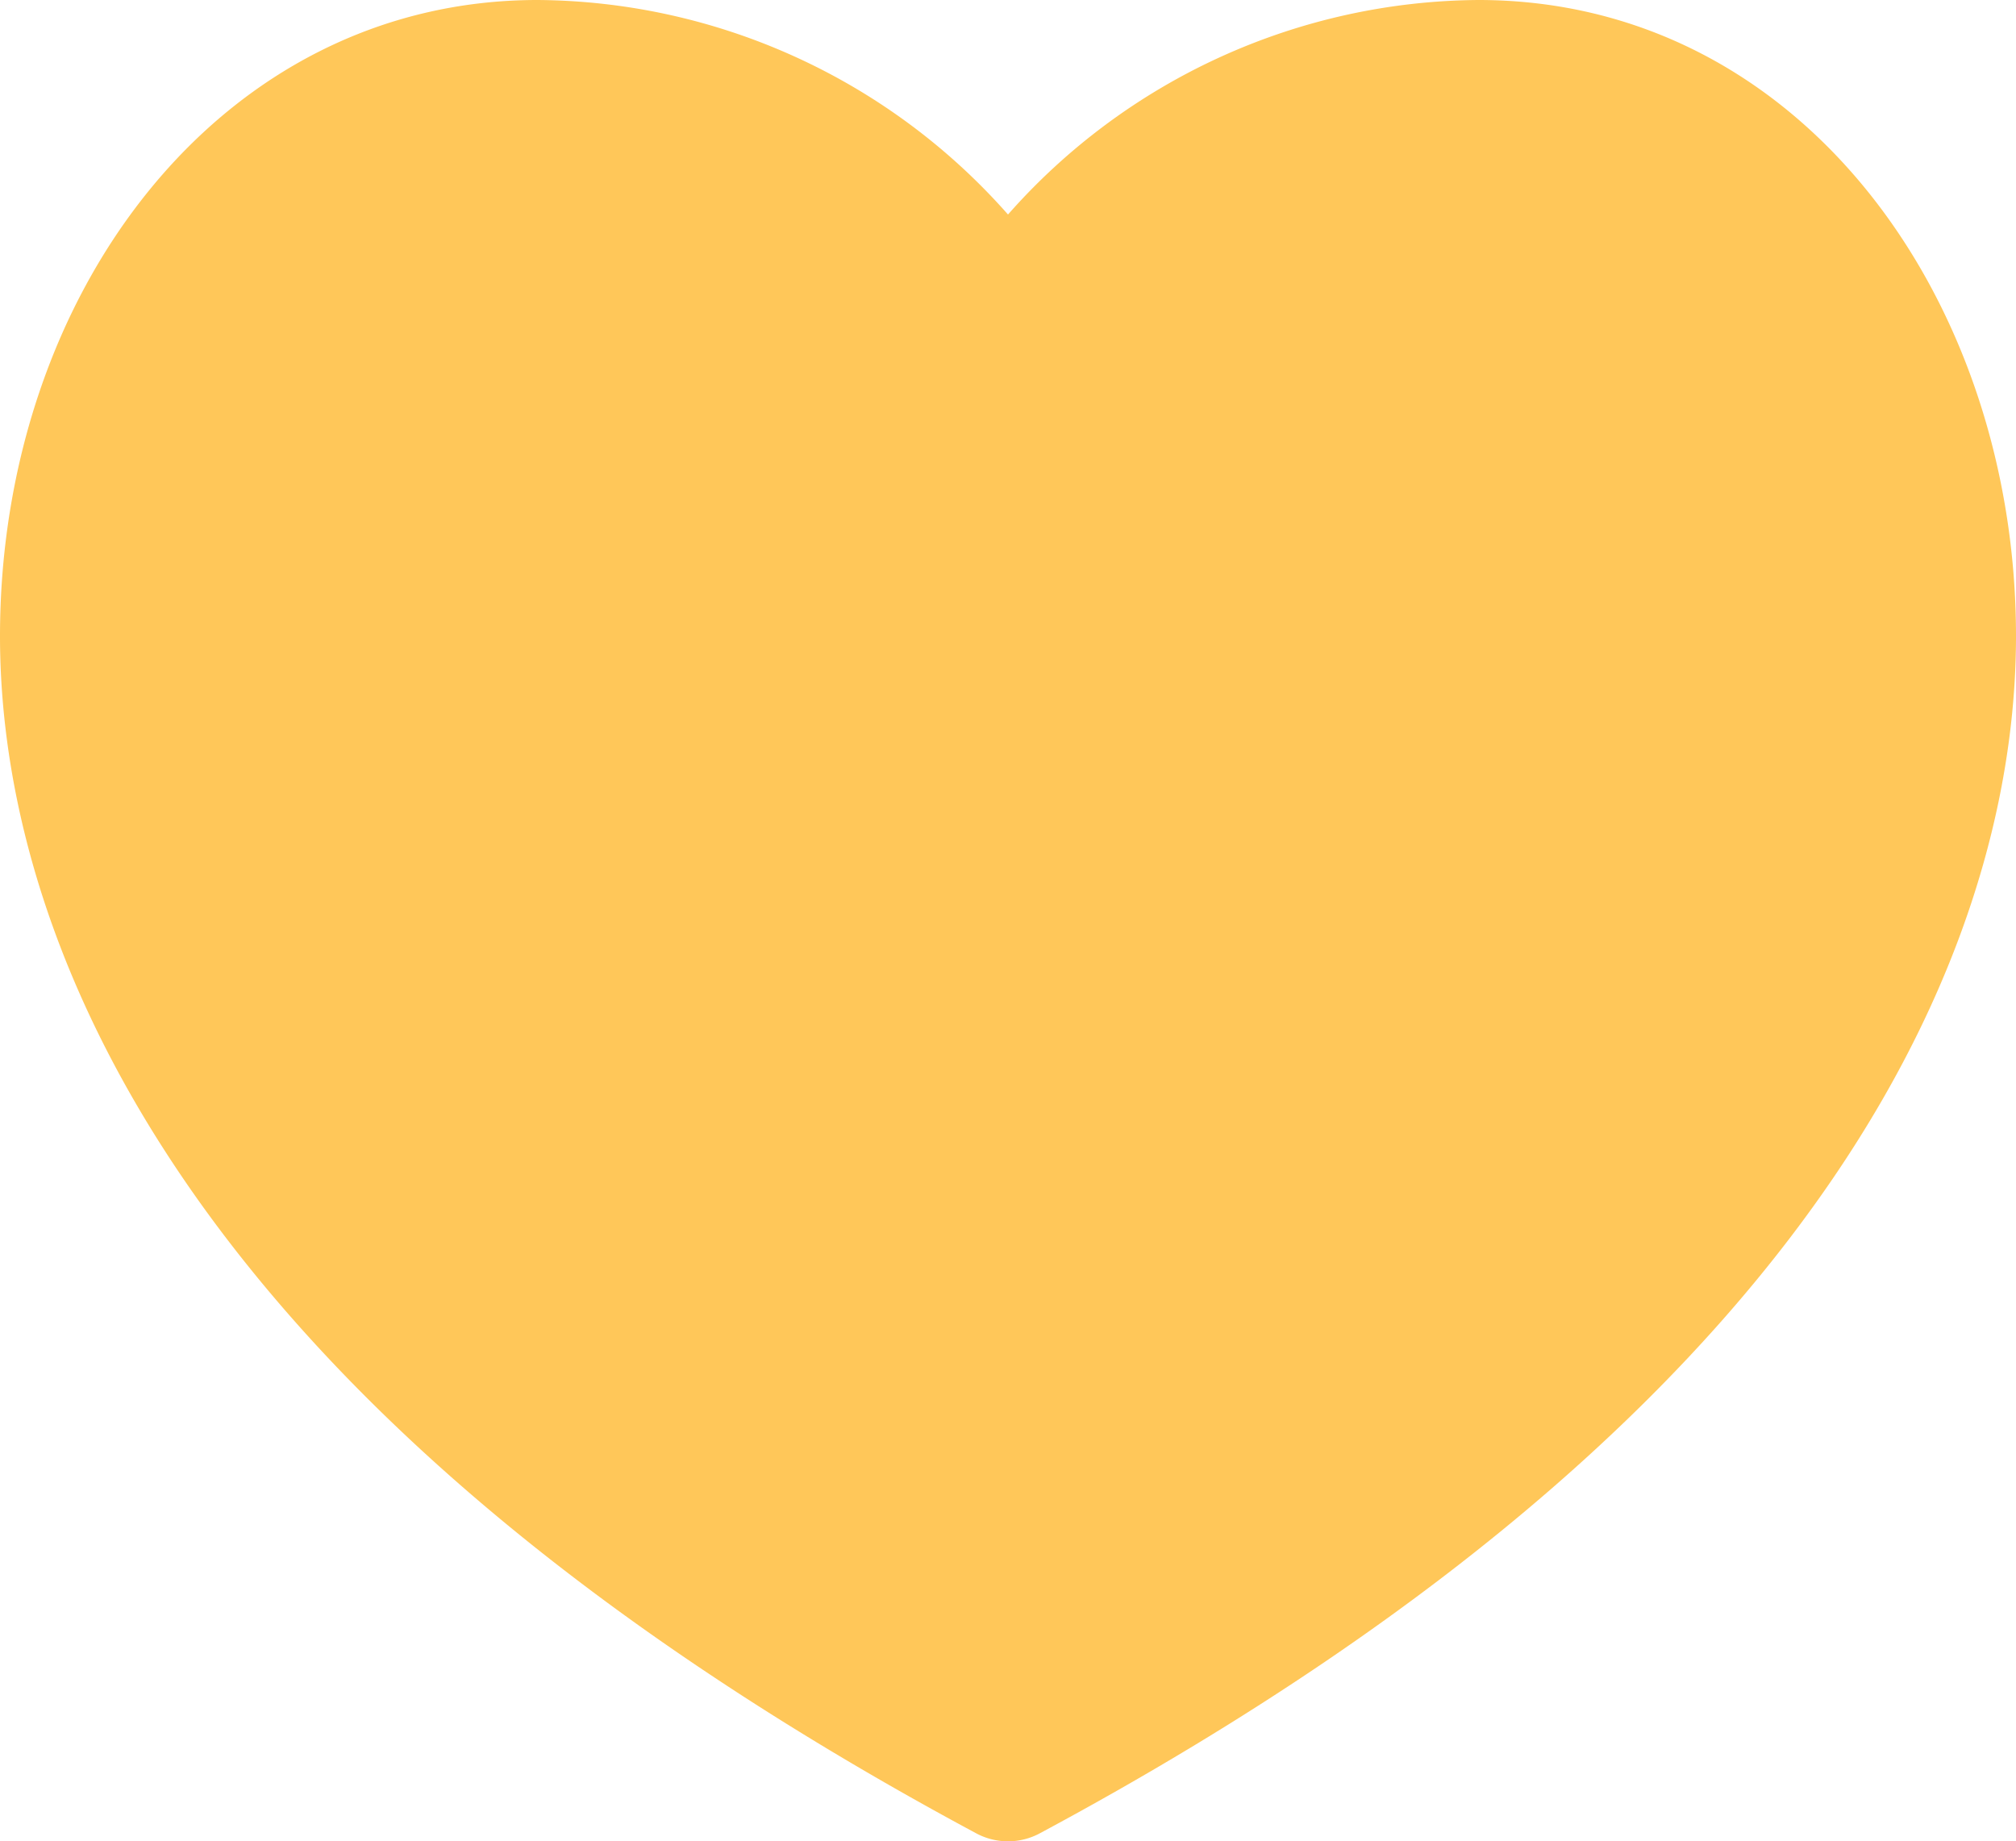 <svg id="fav" xmlns="http://www.w3.org/2000/svg" width="16.314" height="14.901" viewBox="0 0 16.314 14.901">
  <g id="Group_45685" data-name="Group 45685" transform="translate(0 0)">
    <g id="Group_45684" data-name="Group 45684" transform="translate(0 0)">
      <path id="Path_39417" data-name="Path 39417" d="M11.963,22.164A5.121,5.121,0,0,0,8.157,23.9,5.121,5.121,0,0,0,4.35,22.164c-2.56,0-4.35,2.365-4.35,5.148,0,2.035,1.026,6,7.9,9.688a.544.544,0,0,0,.514,0c6.874-3.688,7.9-7.653,7.9-9.688C16.314,24.592,14.575,22.164,11.963,22.164Z" transform="translate(0 -22.164)" fill="#ffc759"/>
    </g>
  </g>
</svg>
